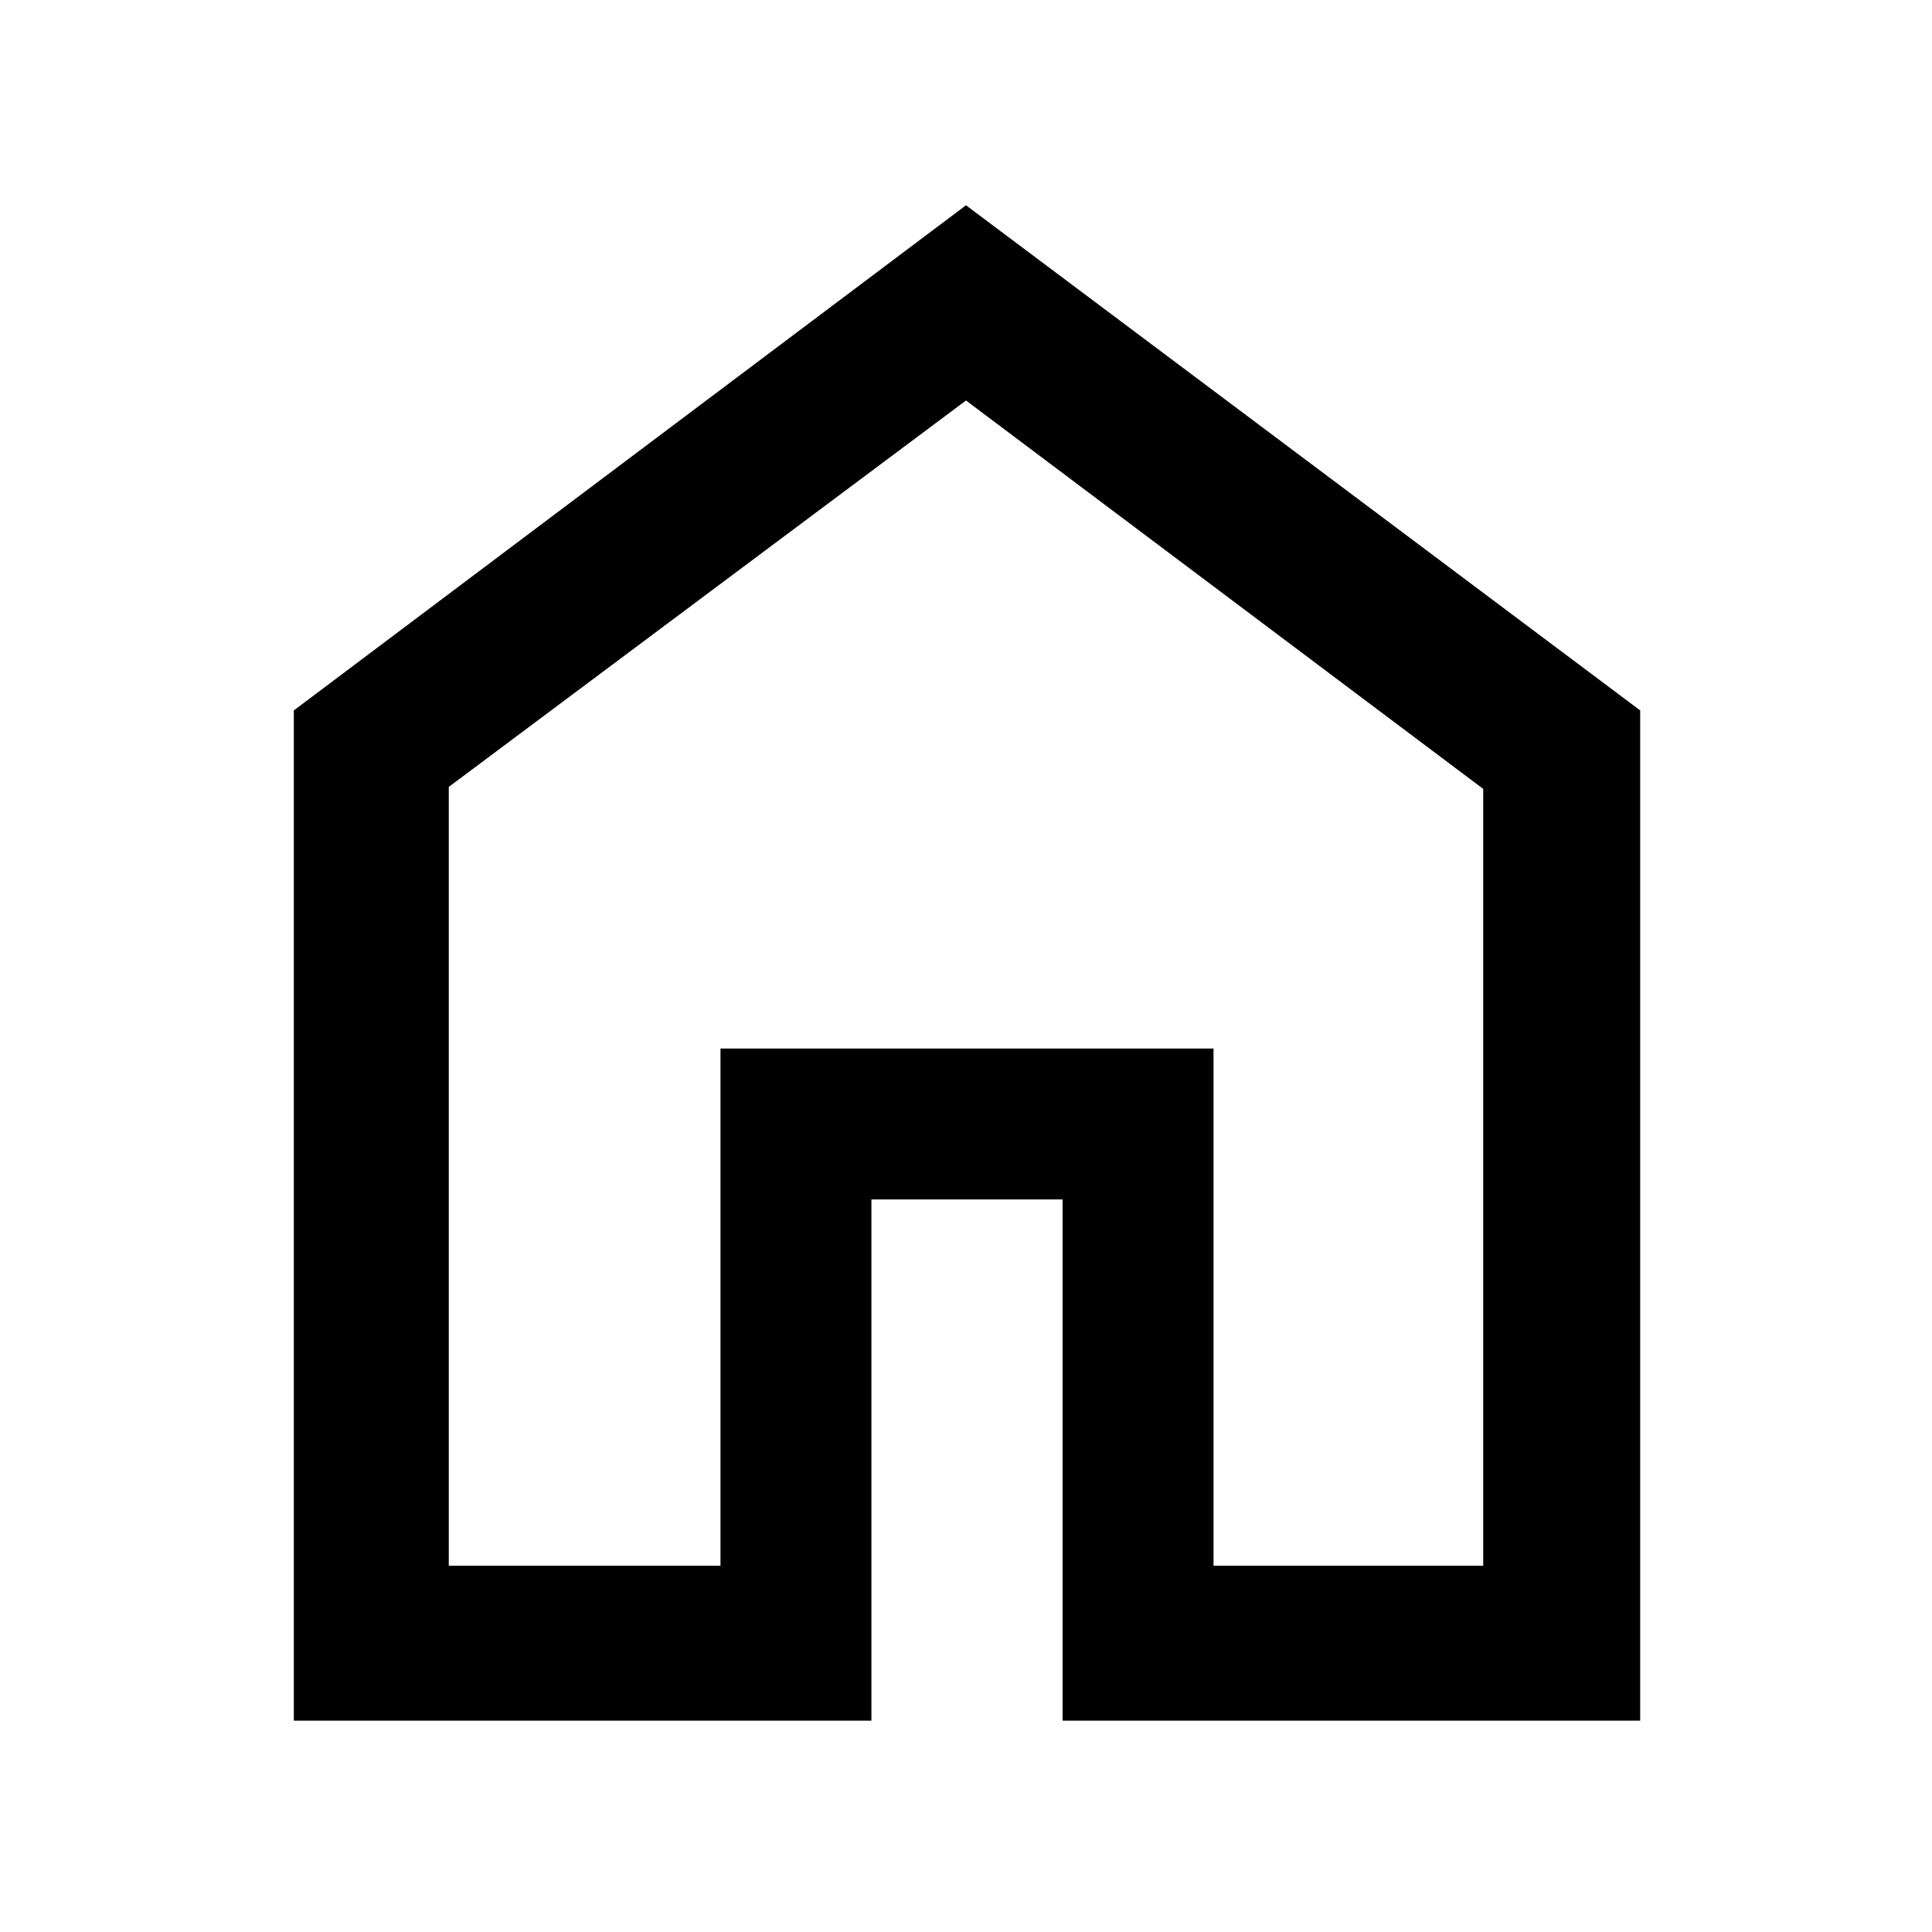 <svg xmlns="http://www.w3.org/2000/svg" height="48" width="48"><path d="M11.15 38.9H17.9V26.05H30.15V38.9H36.85V19.6L24 9.95L11.15 19.55ZM7.3 42.75V17.65L24 5.1L40.75 17.65V42.75H26.4V29.8H21.65V42.75ZM24 24.4Z"/></svg>